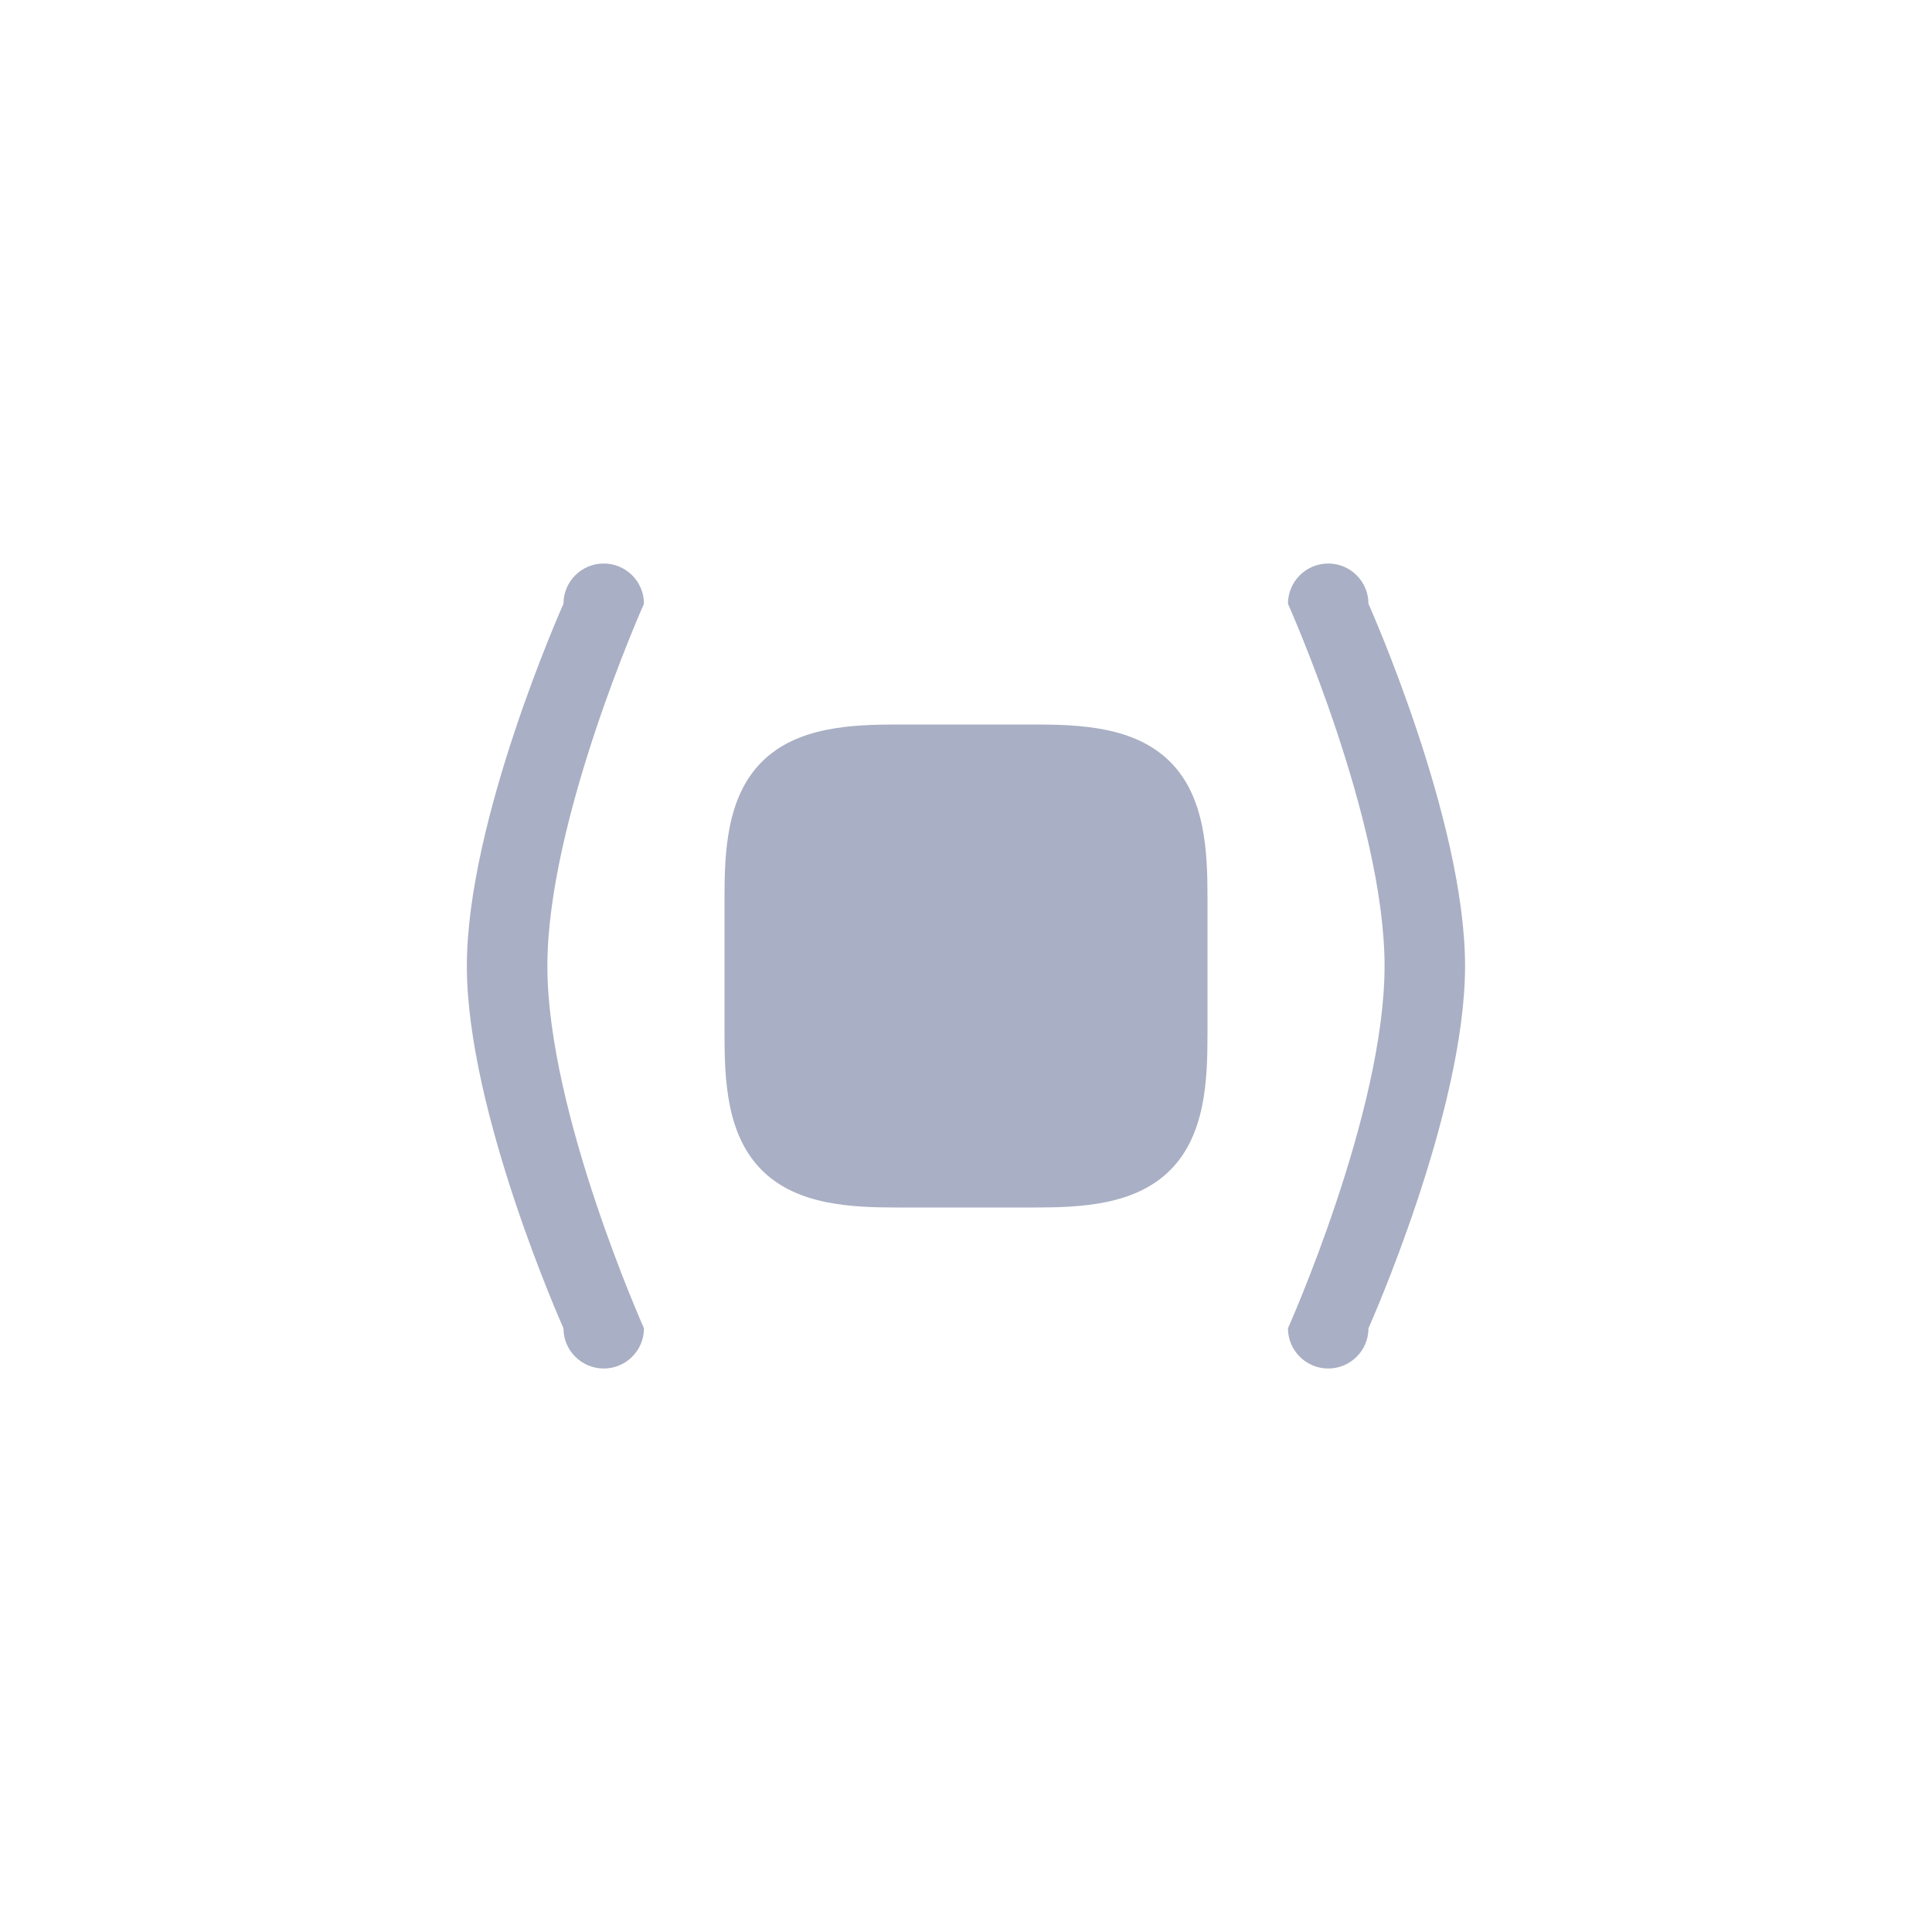 <svg width="80" height="80" viewBox="0 0 80 80" fill="none" xmlns="http://www.w3.org/2000/svg">
<g opacity="0.4">
<path d="M24.999 23.334C25.919 23.334 26.665 24.081 26.665 25.001C26.636 25.066 22.665 33.961 22.665 40.001C22.665 46.063 26.665 55.001 26.665 55.001C26.665 55.921 25.919 56.667 24.999 56.667C24.079 56.667 23.332 55.921 23.332 55.001C23.332 55.001 19.332 46.063 19.332 40.001C19.332 33.956 23.308 25.054 23.332 25.001C23.332 24.081 24.078 23.334 24.999 23.334ZM54.999 23.334C55.919 23.334 56.665 24.081 56.665 25.001C56.679 25.033 60.665 33.949 60.665 40.001C60.665 46.063 56.665 55.001 56.665 55.001C56.665 55.921 55.919 56.667 54.999 56.667C54.079 56.667 53.332 55.921 53.332 55.001C53.332 55.001 57.332 46.063 57.332 40.001C57.332 33.955 53.354 25.05 53.332 25.001C53.332 24.081 54.078 23.334 54.999 23.334ZM42.8 30C44.734 30 46.996 30.088 48.454 31.546C49.912 33.004 50 35.266 50 37.2V42.8C50 44.734 49.912 46.996 48.454 48.454C46.996 49.912 44.734 50 42.8 50H37.2C35.266 50 33.004 49.912 31.546 48.454C30.088 46.996 30 44.734 30 42.8V37.2C30 35.266 30.088 33.004 31.546 31.546C33.004 30.088 35.266 30 37.2 30H42.8Z" fill="#29366B"/>
</g>
</svg>
